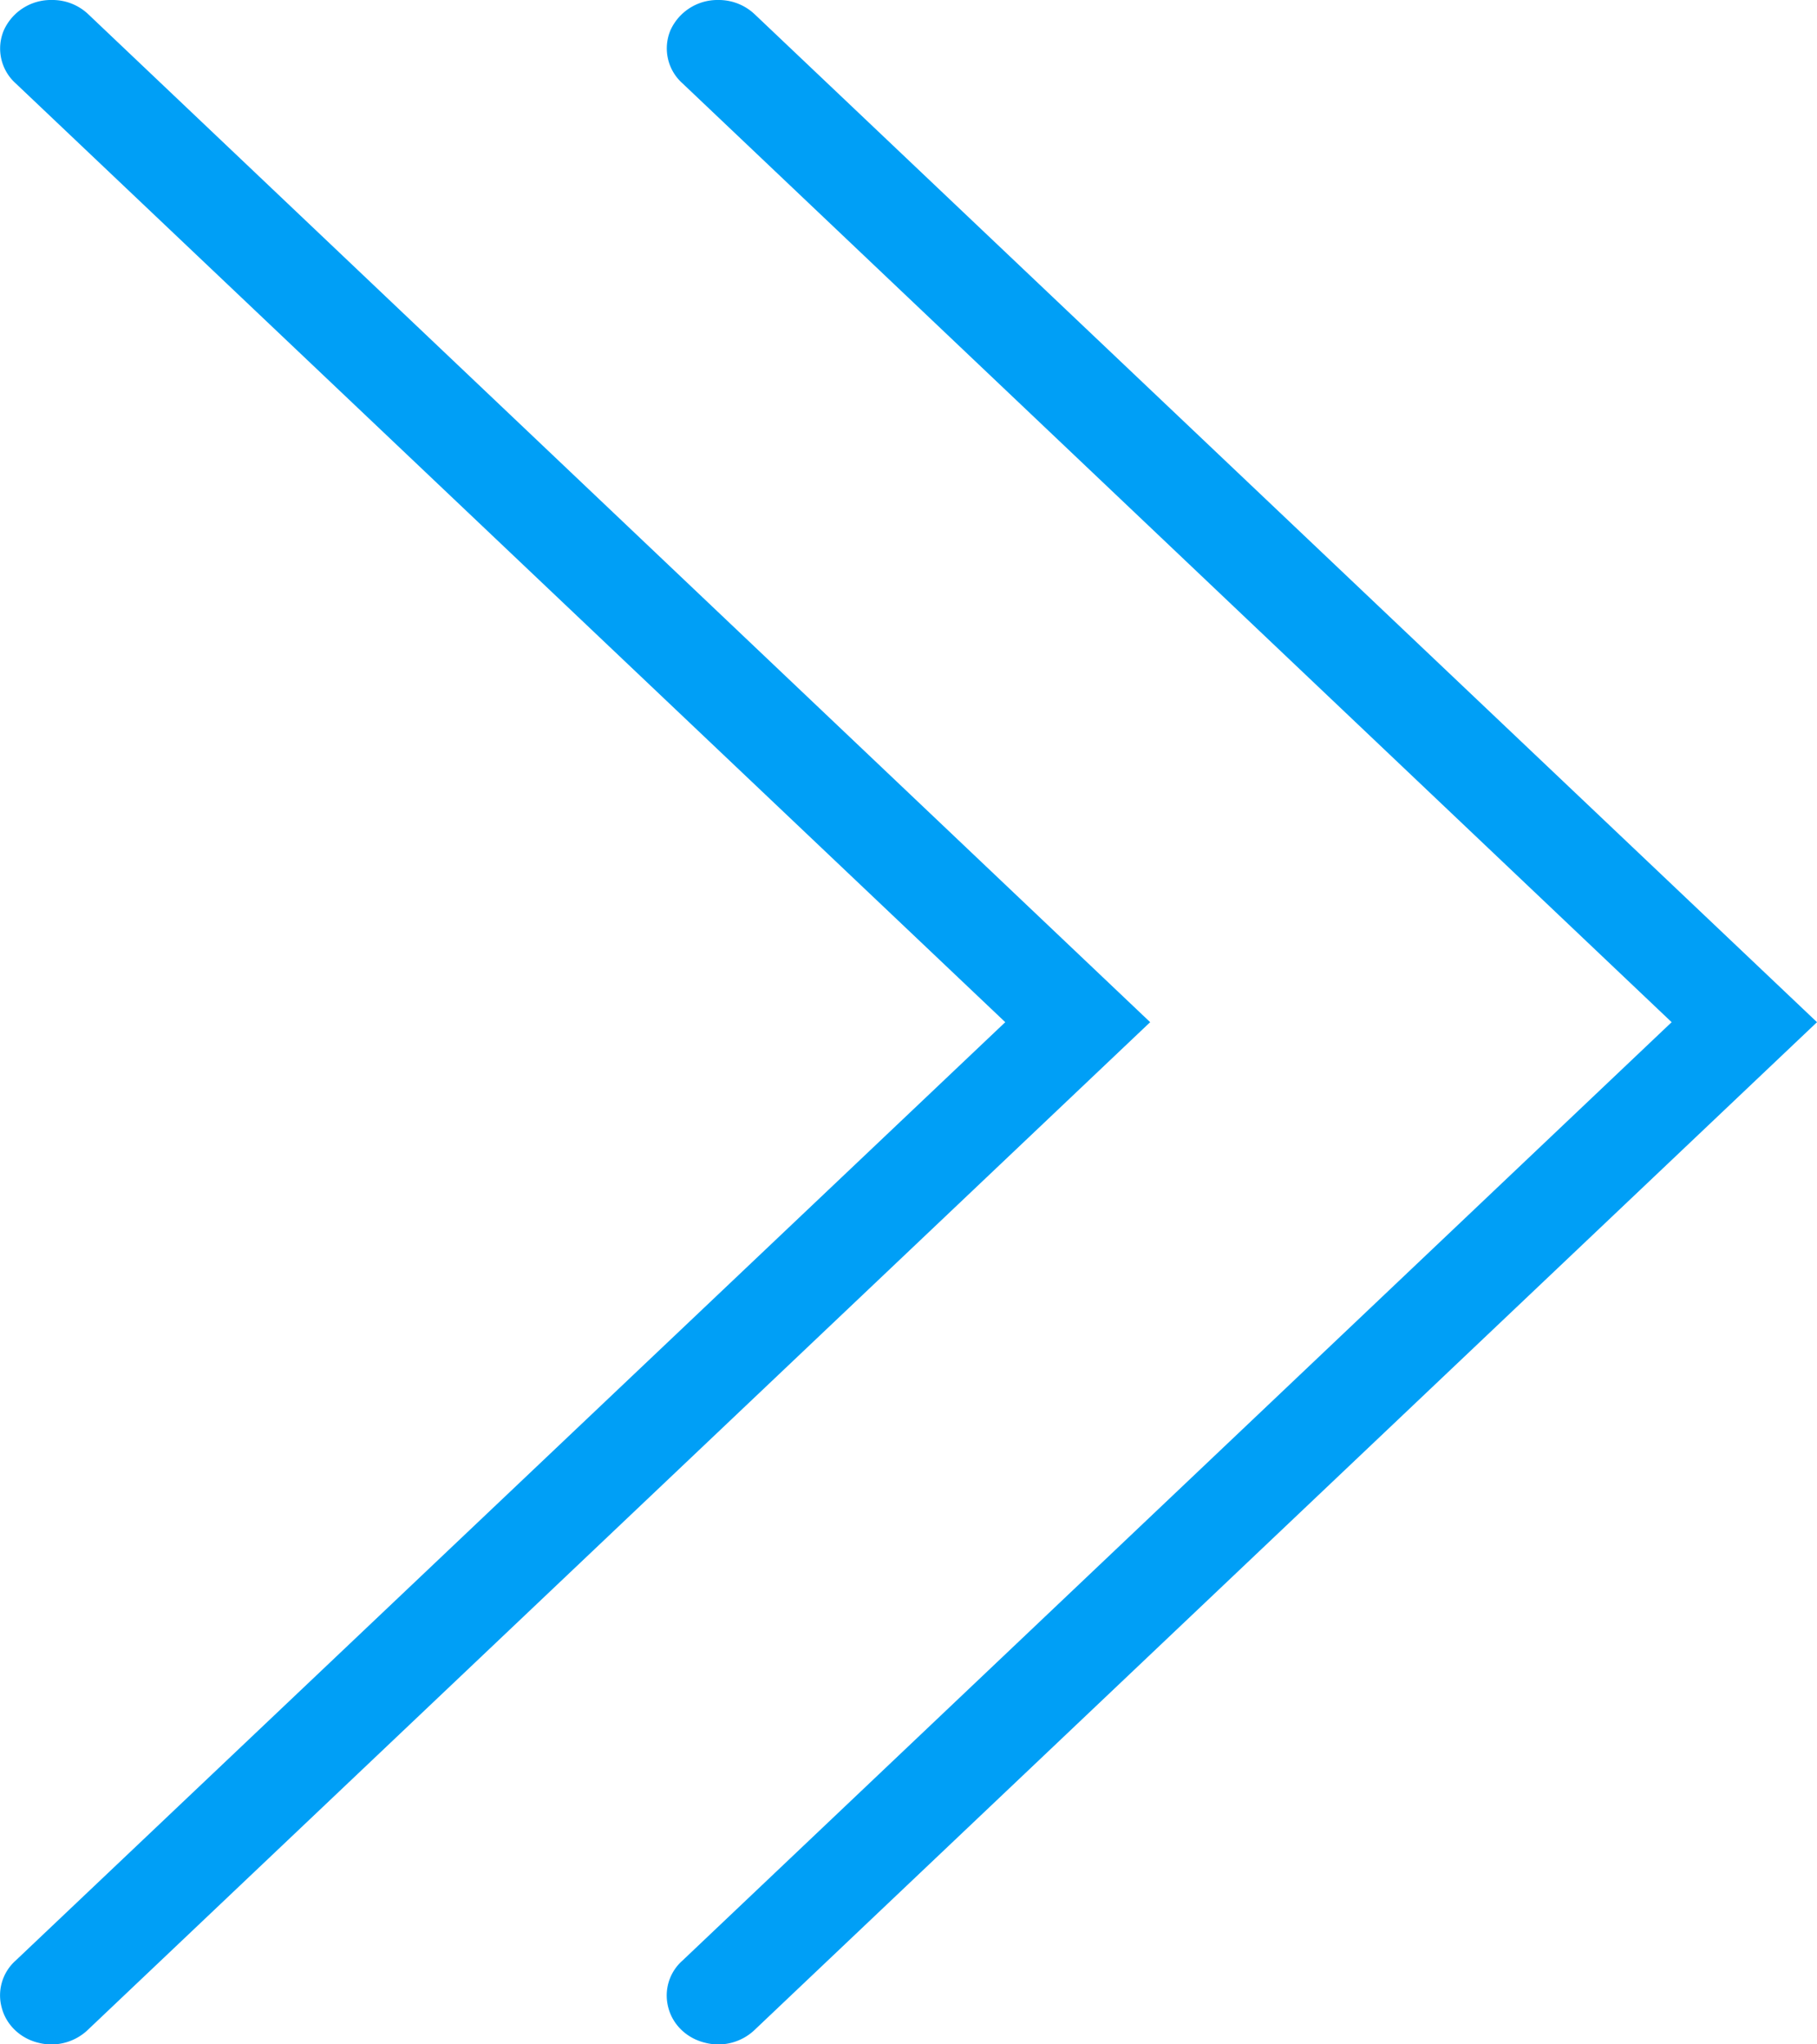 <svg xmlns="http://www.w3.org/2000/svg" width="8" height="9" viewBox="0 0 8 9">
    <path fill="#009FF6" fill-rule="nonzero" d="M.227 0a.227.227 0 0 0-.21.133.206.206 0 0 0 .052.234L4.426 4.5.069 8.631a.205.205 0 0 0-.061.209c.02.075.082.134.161.153a.232.232 0 0 0 .22-.059L5.064 4.5.39.064A.229.229 0 0 0 .227 0zm2.935 0a.227.227 0 0 0-.21.133.206.206 0 0 0 .053.234L7.36 4.5 3.005 8.631a.205.205 0 0 0-.062.209c.02.075.082.134.162.153a.232.232 0 0 0 .22-.059L8 4.5 3.324.064A.23.23 0 0 0 3.162 0z"/>
</svg>
